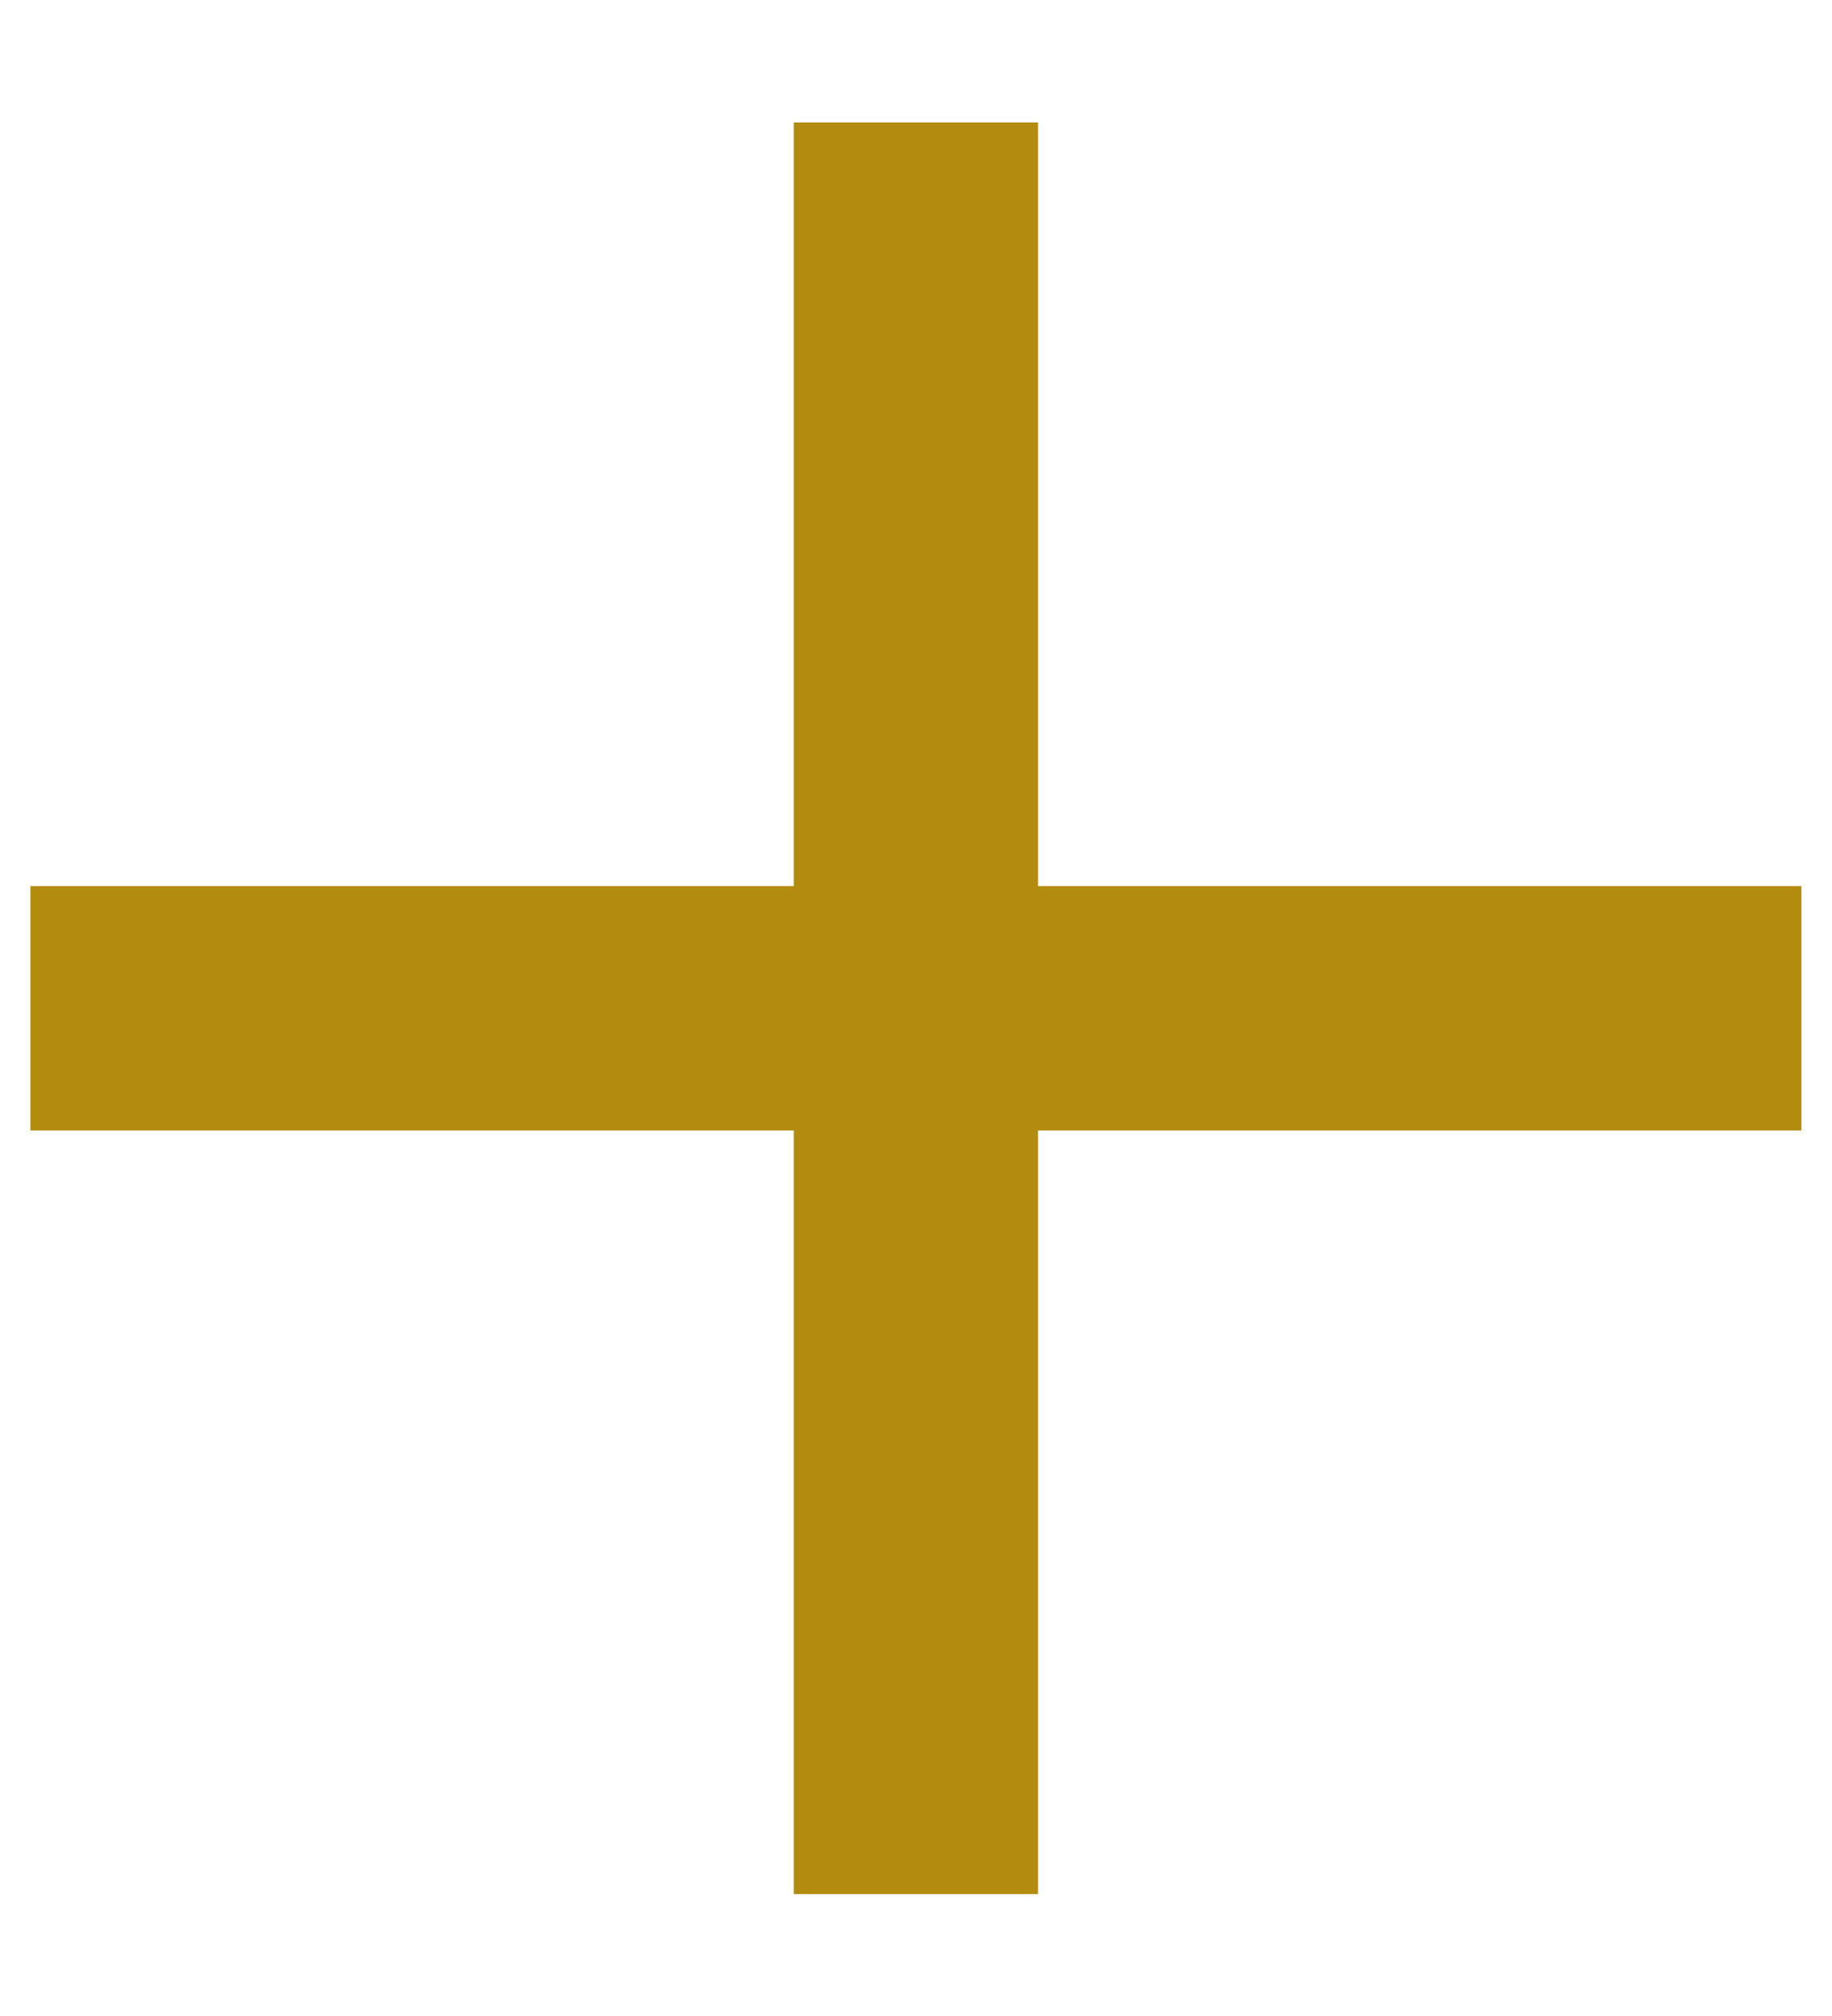 <svg width="10" height="11" viewBox="0 0 10 11" fill="none" xmlns="http://www.w3.org/2000/svg">
<path d="M4.333 10.335V6.168H0.166V4.835H4.333V0.668H5.666V4.835H9.833V6.168H5.666V10.335H4.333Z" fill="#B38B0E"/>
</svg>
